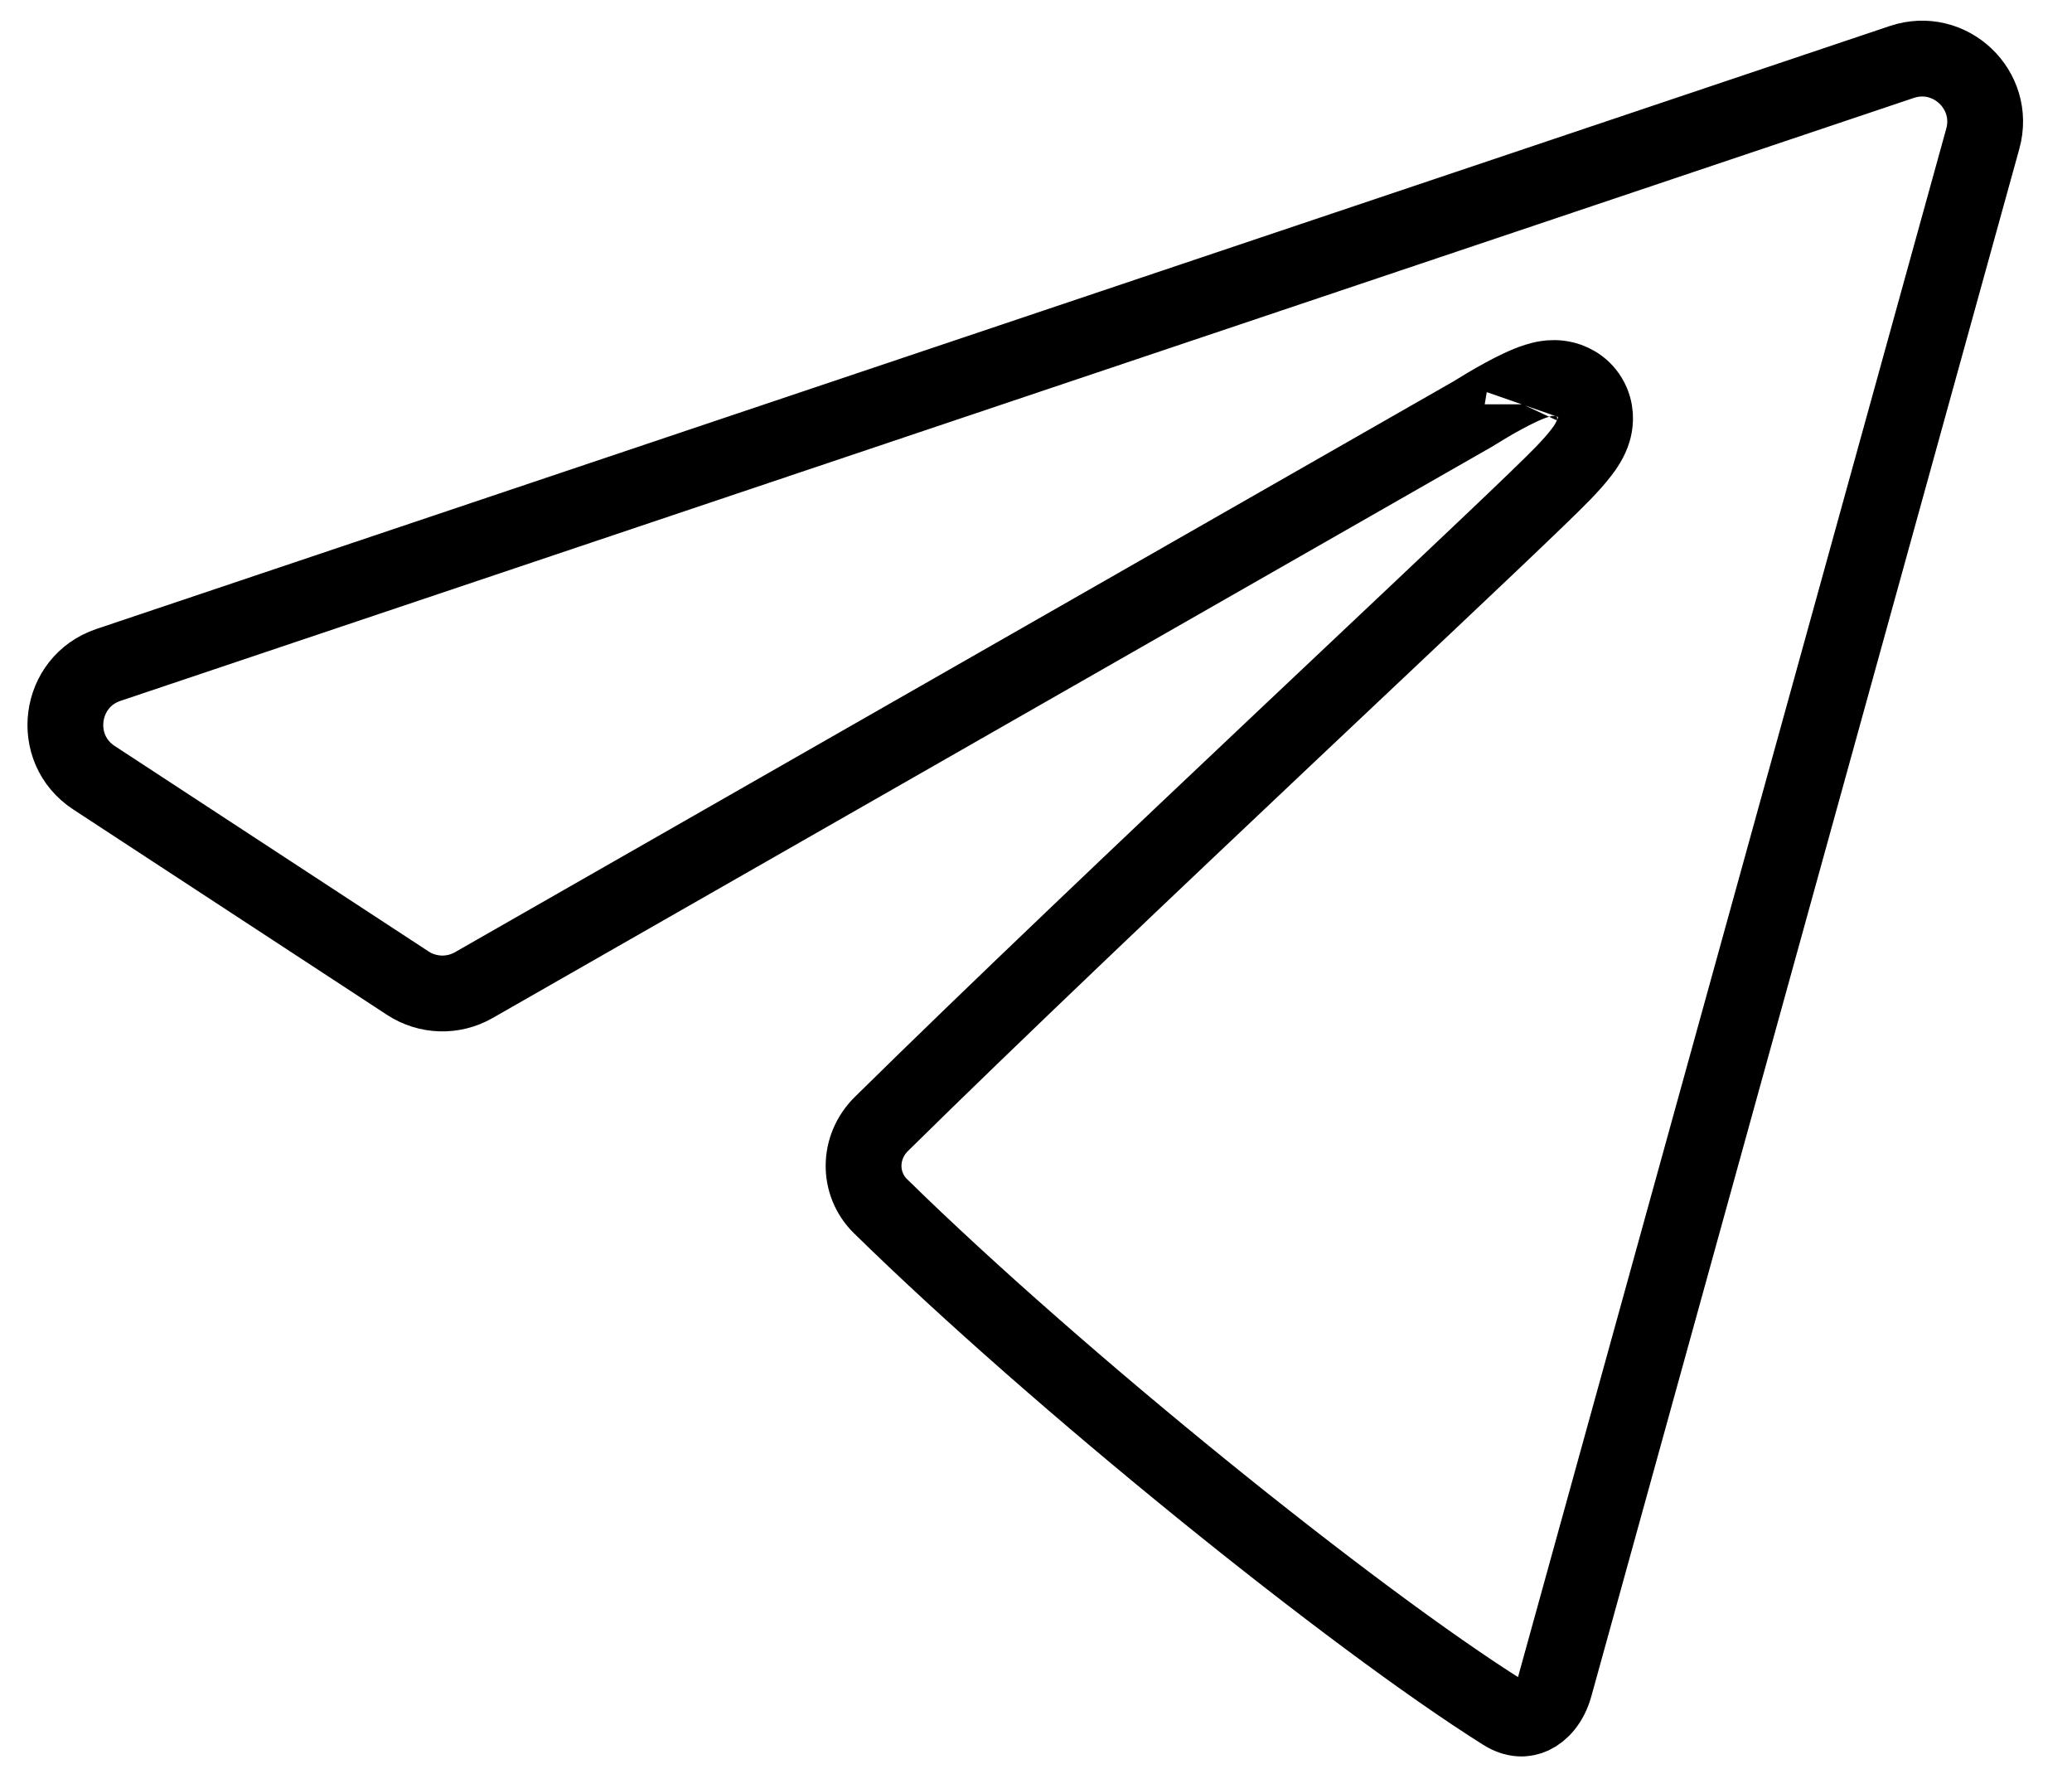 <svg width="41" height="35" viewBox="0 0 41 35" fill="none" xmlns="http://www.w3.org/2000/svg">
<path d="M29.13 8.198L9.374 19.49C8.967 19.723 8.463 19.708 8.07 19.451L1.859 15.386C0.986 14.815 1.156 13.488 2.145 13.155L37.632 1.226C38.582 0.907 39.502 1.778 39.235 2.744L30.765 33.363C30.676 33.684 30.493 33.871 30.327 33.949C30.177 34.019 29.982 34.031 29.748 33.884C26.77 32.012 20.928 27.3 17.423 23.863C16.974 23.423 16.972 22.697 17.444 22.233C19.677 20.033 22.799 17.074 25.487 14.536C25.957 14.092 26.415 13.66 26.853 13.247C28.904 11.312 30.519 9.789 30.93 9.362C31.073 9.214 31.192 9.081 31.282 8.963C31.357 8.868 31.473 8.708 31.528 8.518C31.556 8.422 31.602 8.206 31.501 7.965C31.381 7.682 31.142 7.551 30.965 7.506C30.812 7.466 30.679 7.479 30.612 7.488C30.533 7.499 30.463 7.518 30.407 7.536C30.201 7.6 29.959 7.721 29.756 7.831C29.543 7.946 29.321 8.079 29.13 8.198ZM30.127 8.004C30.128 8.001 30.129 8 30.129 7.999C30.129 7.999 30.128 8.001 30.127 8.004Z" stroke="black" stroke-width="1.5"/>
</svg>
